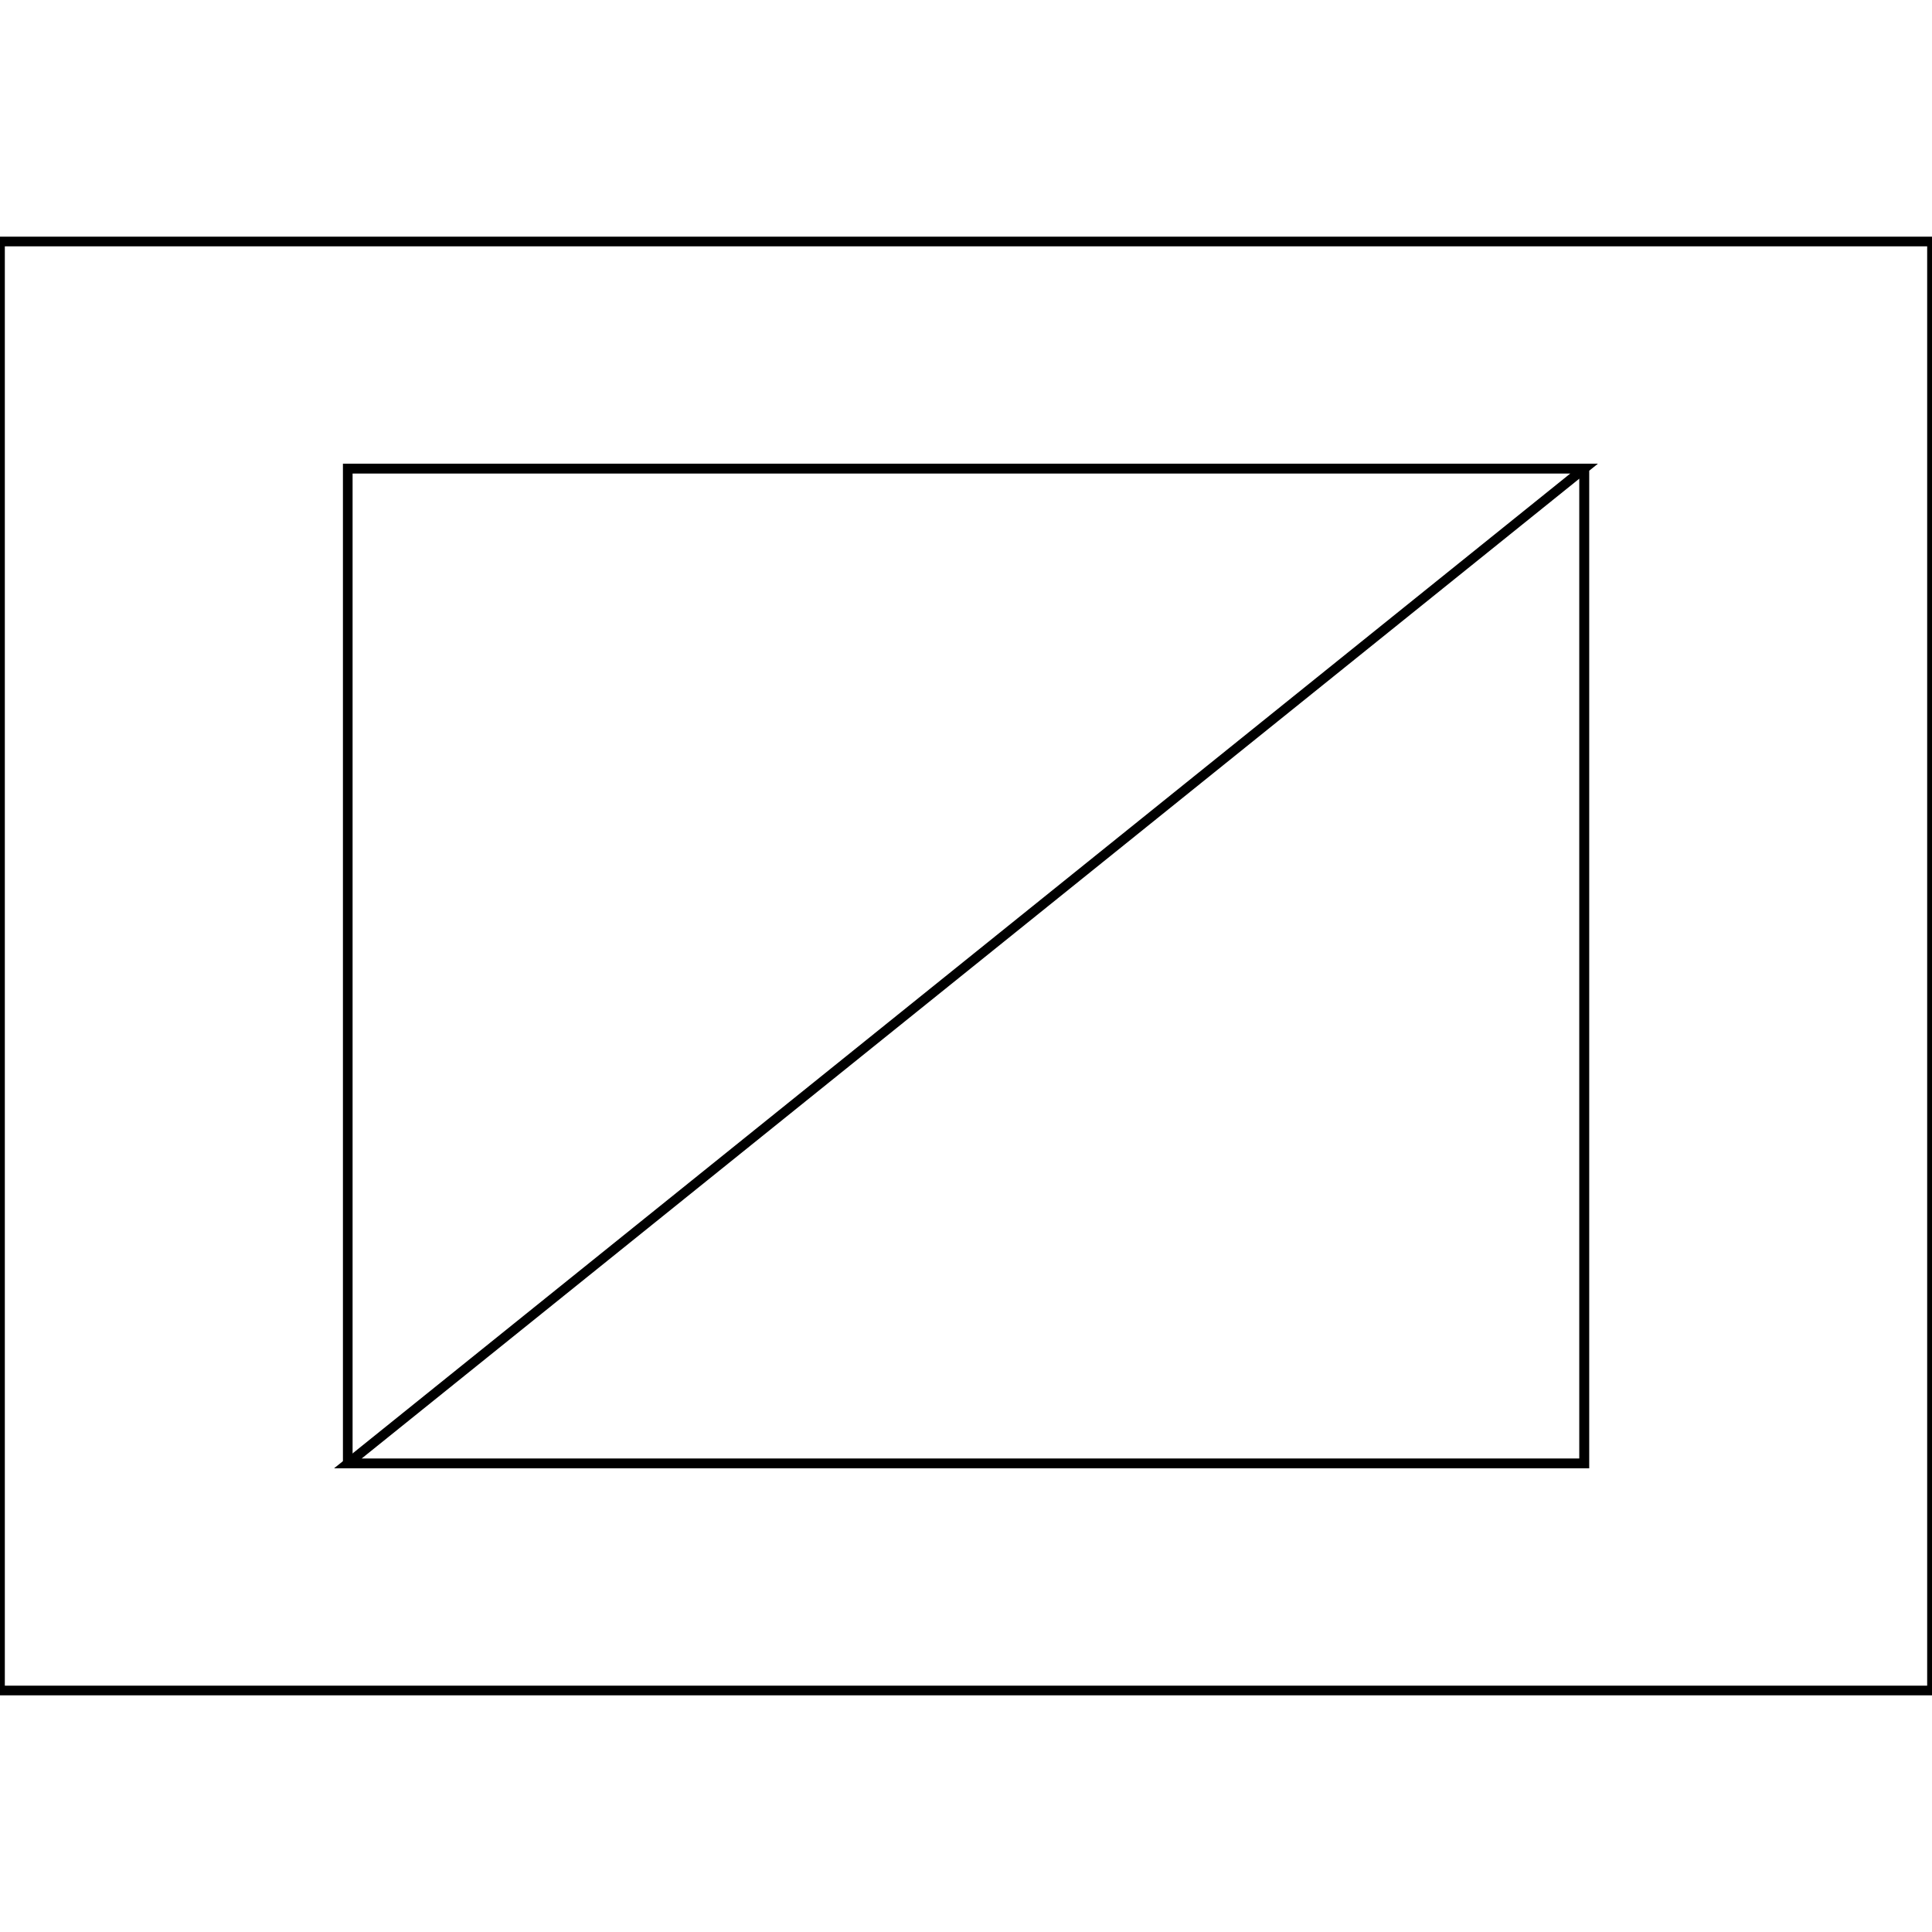 <svg version='1.1' x='0px' y='0px' viewBox='-10 -10 20 20' xmlns='http://www.w3.org/2000/svg'><style>path{stroke:black; stroke-width: 0.1; fill: transparent}</style><path d='M-6.4,-5.15,L-6.4,5.15,L6.4,5.15,L6.4,-5.15,L-6.4,-5.15,Z'/>
<path d='M-10,-7.5,L10,-7.5,L10,7.5,L-10,7.5,L-10,-7.5,Z'/>
<path d='M6.4,-5.15,L-6.4,-5.15,L6.4,-5.15,L6.4,5.15,L-6.4,5.15,Z'/></svg>